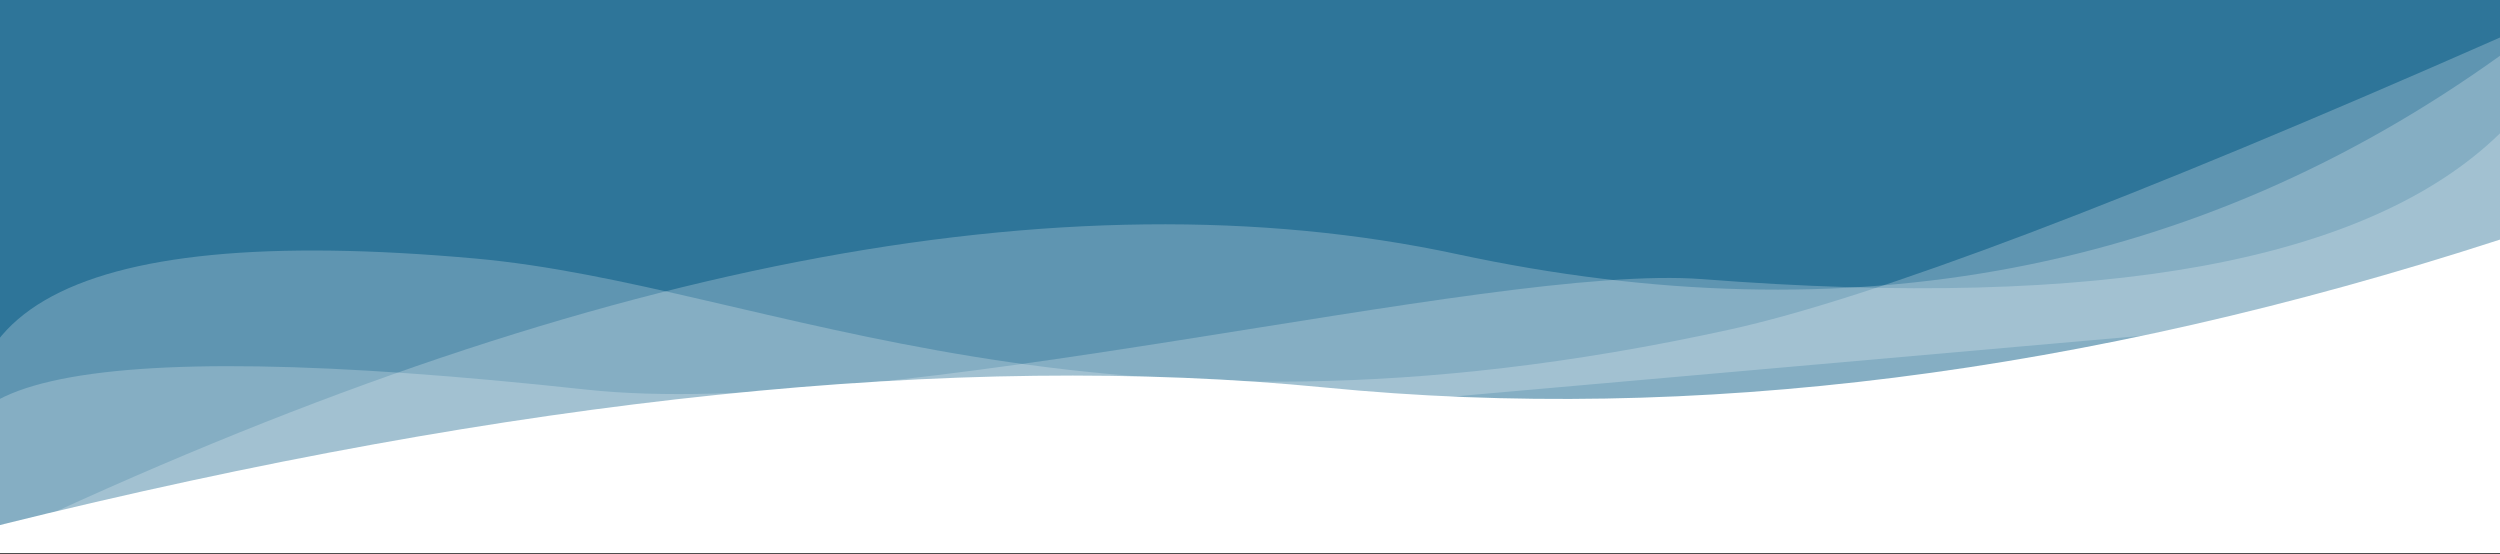 <svg xmlns="http://www.w3.org/2000/svg" width="1200" height="266" viewBox="0 0 1200 266">
  <rect x="0" y="0" width="1200" height="266" fill="#333333" stroke="none"/>
  <g fill="none" transform="translate(-24 -36)">
    <rect width="1200" height="258" x="24" y="36" fill="#2E7599"/>
    <g fill="#FFF">
      <path d="M24,288 C271.333,226.667 483.333,204.667 660,222 C836.667,239.333 1024.667,215.667 1224,151 L1224,301.5 L24,301.5"/>
      <path fill-opacity=".235" d="M304.07,201.258 C448.172,227.208 740.468,170.639 842.454,185.776 C1032.957,214.051 1161.843,199.673 1229.113,142.643 L1223.393,224.443 L17.924,246.408 C-37.024,172.06 58.358,157.01 304.07,201.258 Z" transform="rotate(-4 615.987 194.525)"/>
      <path fill-opacity=".235" d="M253.299,140.936 C394.255,161.08 542.938,257.692 852.624,206.556 C922.082,195.087 1047.696,154.86 1229.464,85.876 L1220.594,255.132 L17.55,262.68 C-23.138,153.243 55.445,112.662 253.299,140.936 Z" transform="rotate(-3 618.302 174.278)"/>
      <path fill-opacity=".235" d="M722.229,153.075 C912.732,183.653 1077.696,143.217 1217.12,31.768 L1226.719,176.704 L30.867,325.494 C301.272,179.97 531.726,122.497 722.229,153.075 Z" transform="rotate(3 628.793 178.631)"/>
    </g>
  </g>
</svg>
